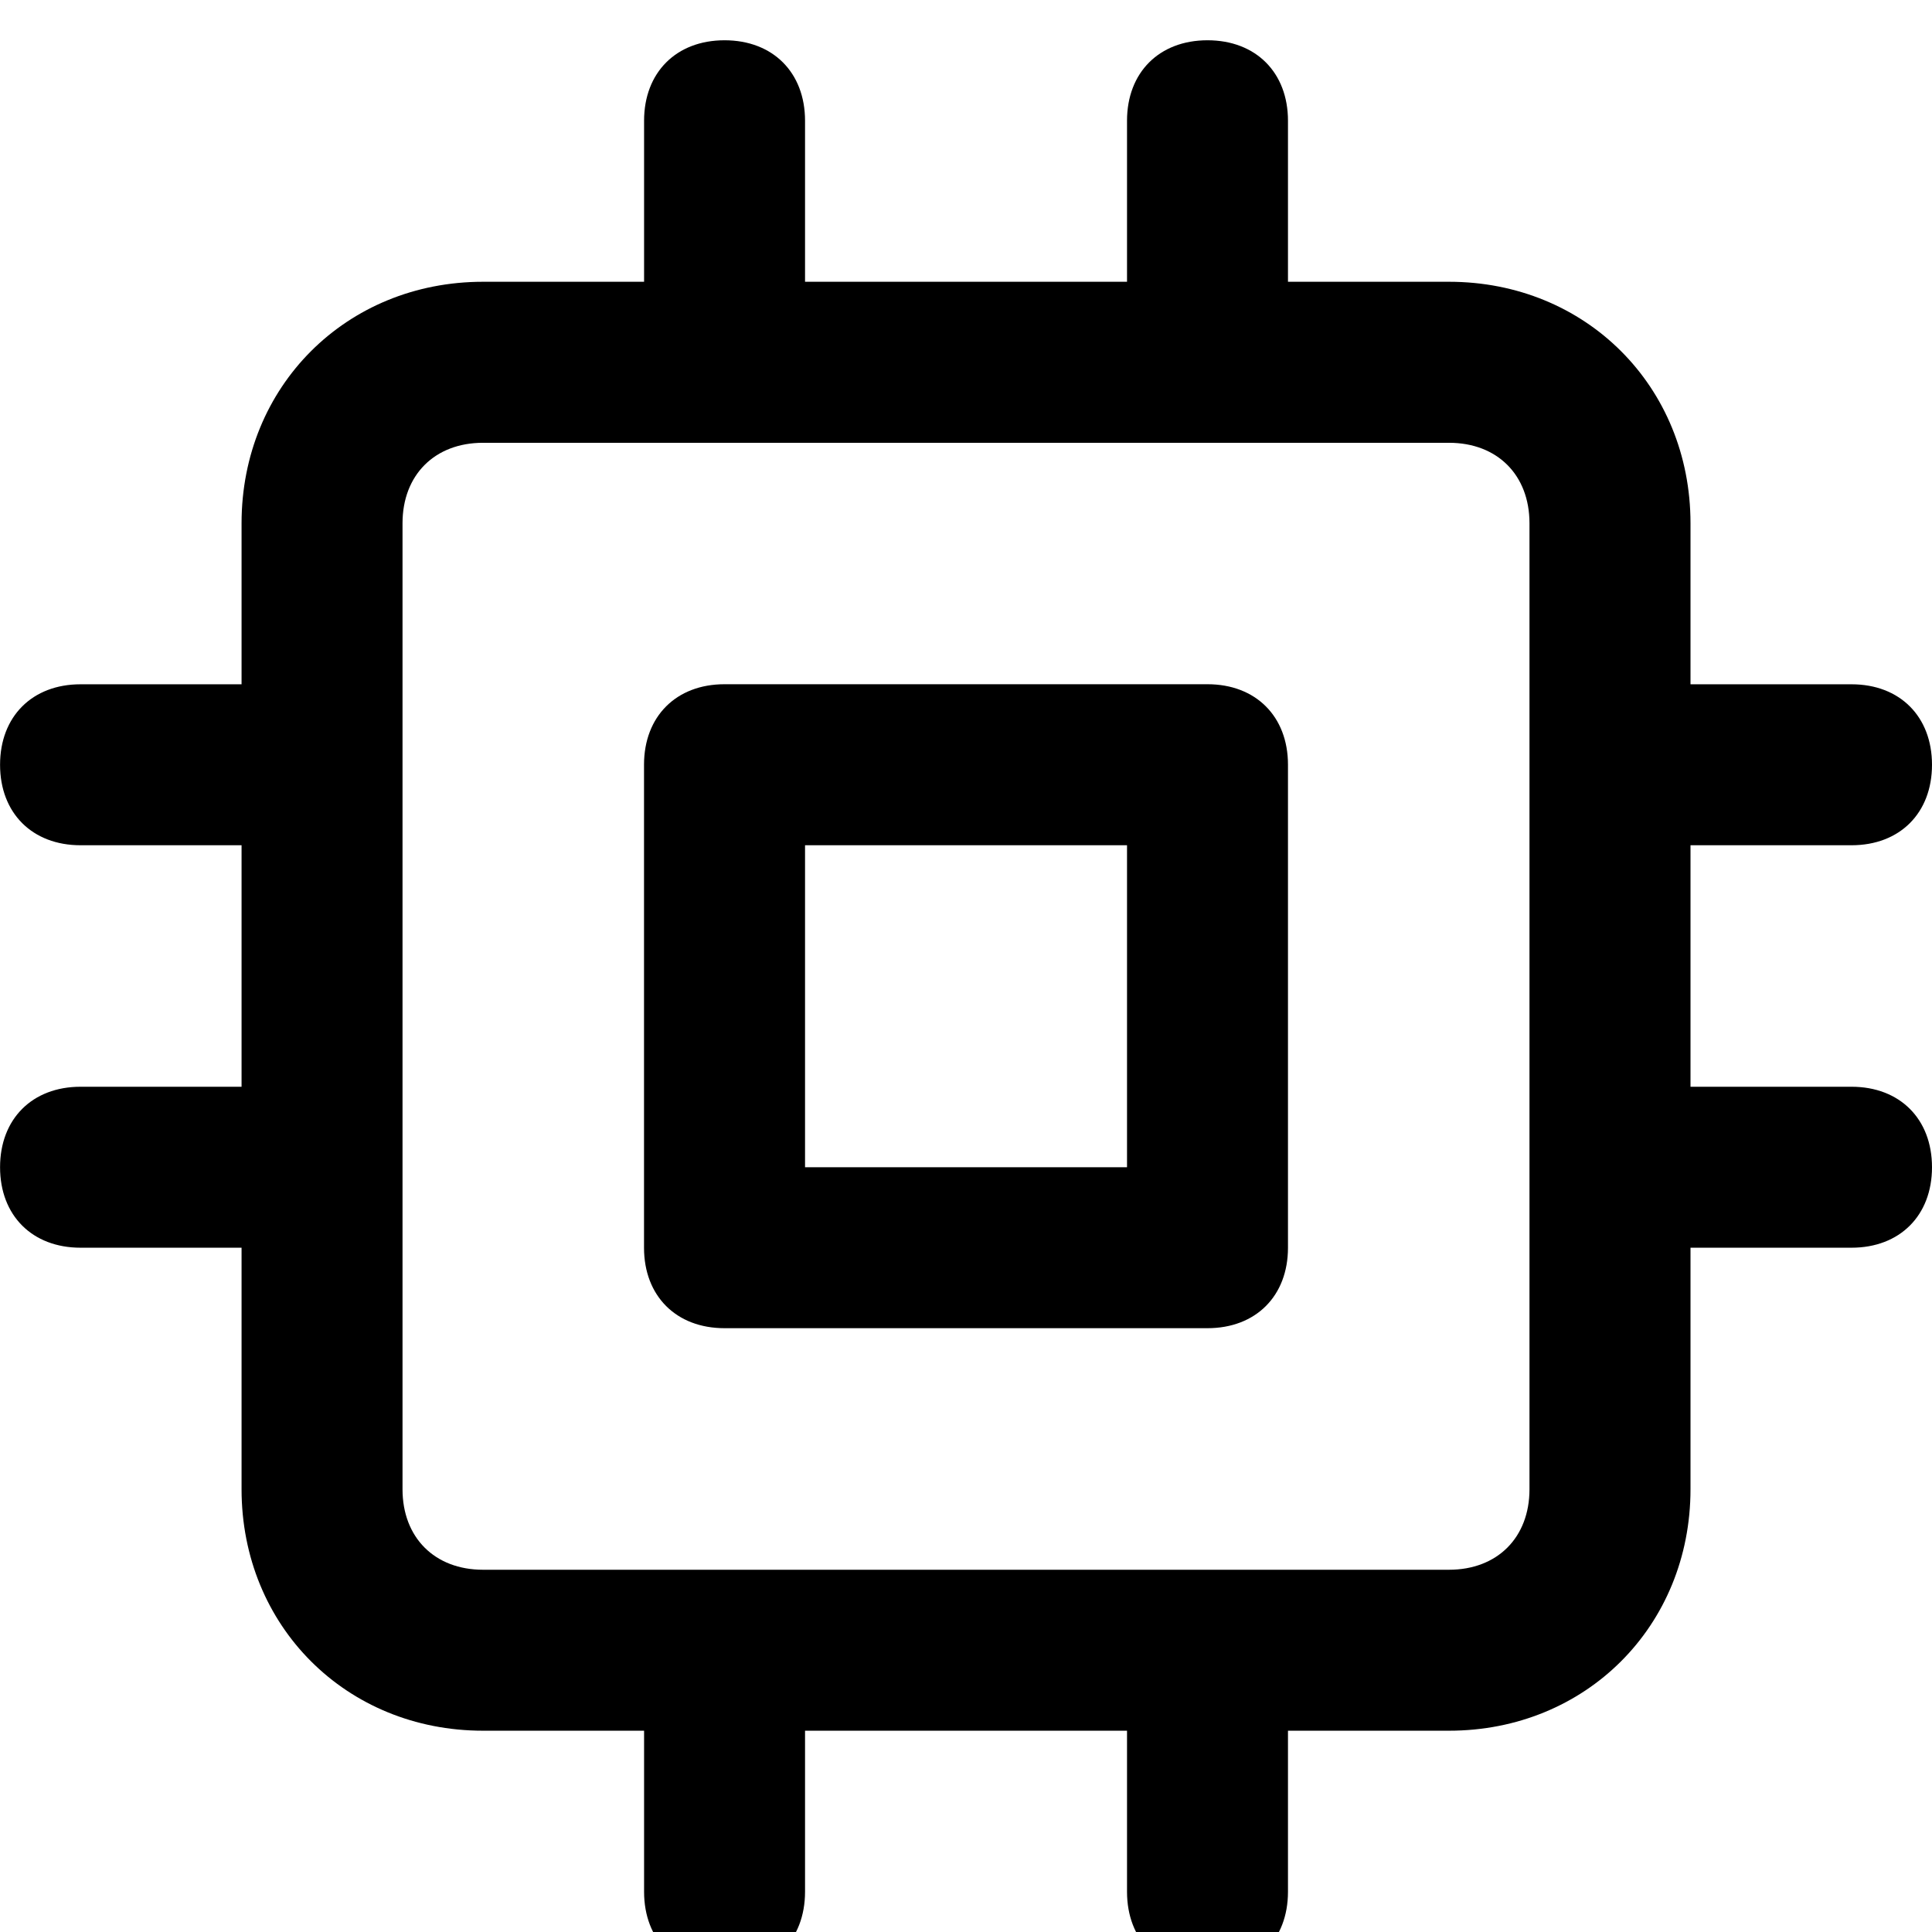 <!-- Generated by IcoMoon.io -->
<svg version="1.1" xmlns="http://www.w3.org/2000/svg" width="32" height="32" viewBox="0 0 32 32">
<title>cpu</title>
<path d="M20 11.333h-8c-0.8 0-1.333 0.533-1.333 1.333v8c0 0.8 0.533 1.333 1.333 1.333h8c0.8 0 1.333-0.533 1.333-1.333v-8c0-0.8-0.533-1.333-1.333-1.333zM18.667 19.333h-5.333v-5.333h5.333v5.333zM30.667 18h-2.667v-4h2.667c0.8 0 1.333-0.533 1.333-1.333s-0.533-1.333-1.333-1.333h-2.667v-2.667c0-2.267-1.733-4-4-4h-2.667v-2.667c0-0.8-0.533-1.333-1.333-1.333s-1.333 0.533-1.333 1.333v2.667h-5.333v-2.667c0-0.8-0.533-1.333-1.333-1.333s-1.333 0.533-1.333 1.333v2.667h-2.667c-2.267 0-4 1.733-4 4v2.667h-2.667c-0.8 0-1.333 0.533-1.333 1.333s0.533 1.333 1.333 1.333h2.667v4h-2.667c-0.8 0-1.333 0.533-1.333 1.333s0.533 1.333 1.333 1.333h2.667v4c0 2.267 1.733 4 4 4h2.667v2.667c0 0.8 0.533 1.333 1.333 1.333s1.333-0.533 1.333-1.333v-2.667h5.333v2.667c0 0.8 0.533 1.333 1.333 1.333s1.333-0.533 1.333-1.333v-2.667h2.667c2.267 0 4-1.733 4-4v-4h2.667c0.8 0 1.333-0.533 1.333-1.333s-0.533-1.333-1.333-1.333zM25.333 24.667c0 0.8-0.533 1.333-1.333 1.333h-16c-0.8 0-1.333-0.533-1.333-1.333v-16c0-0.8 0.533-1.333 1.333-1.333h16c0.8 0 1.333 0.533 1.333 1.333v16z"></path>
</svg>
